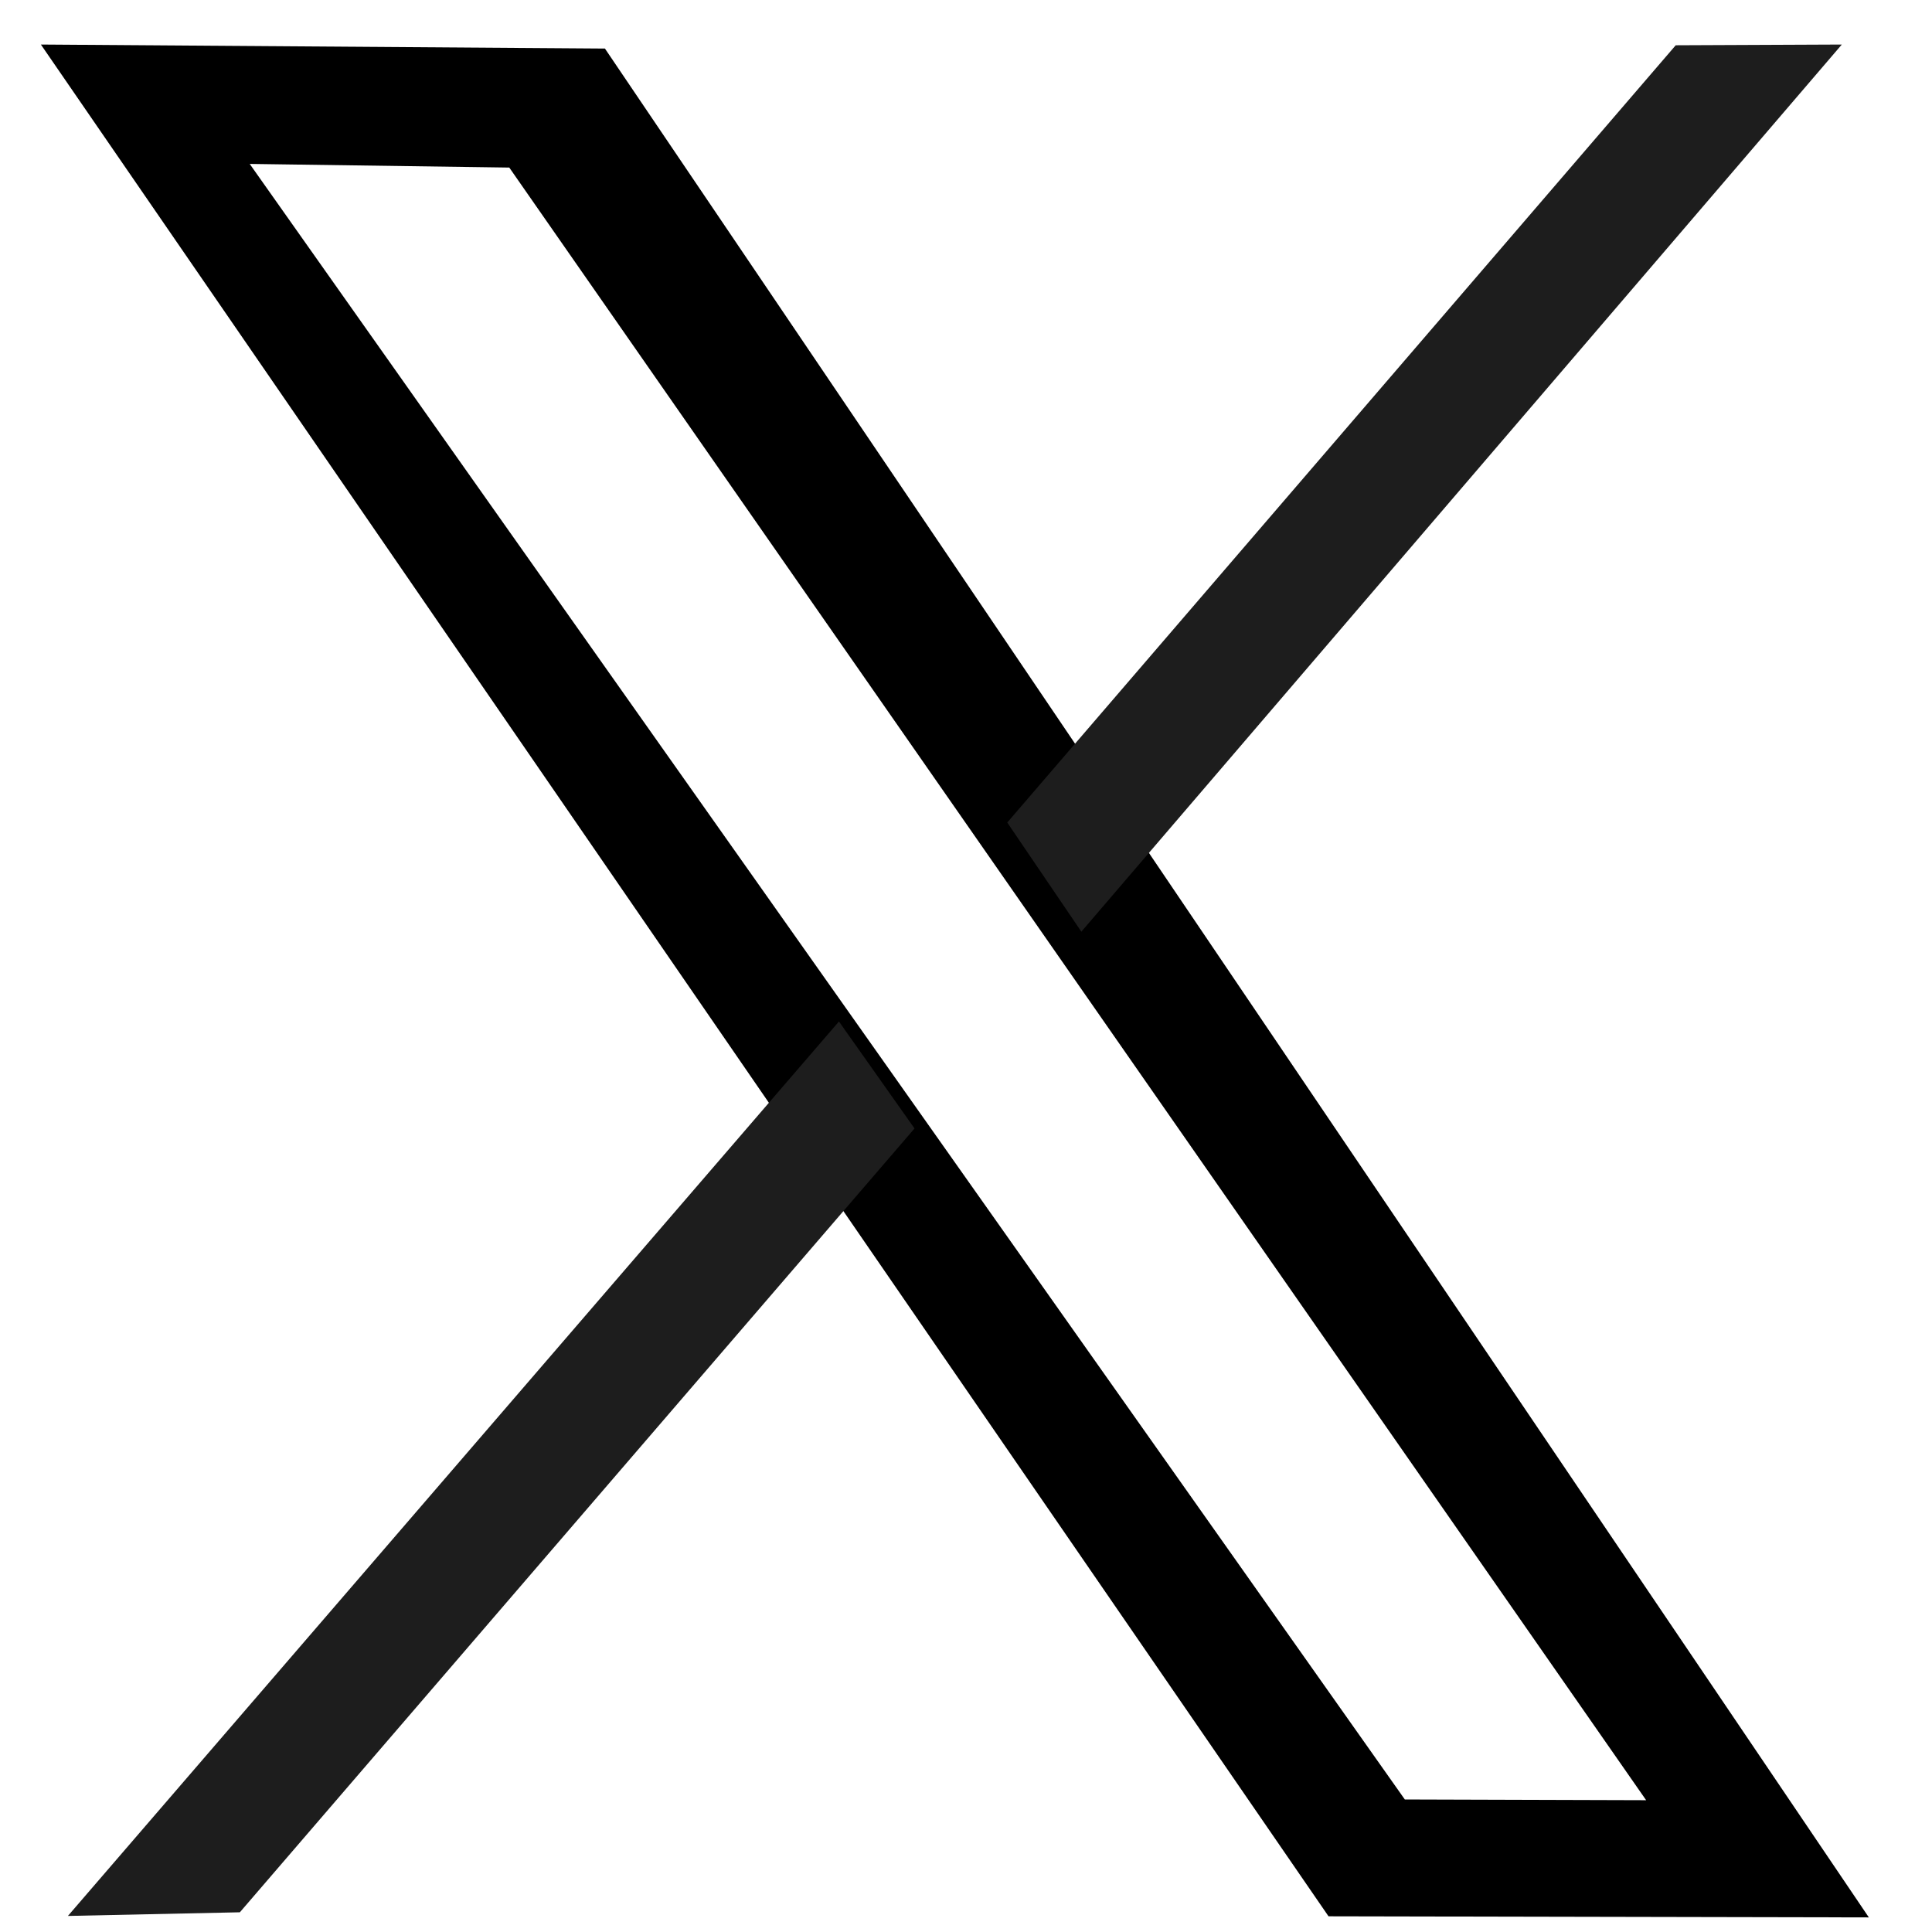 <?xml version="1.0" encoding="UTF-8" standalone="no"?>
<!-- Created with Inkscape (http://www.inkscape.org/) -->

<svg
   width="20"
   height="20"
   viewBox="0 0 5.292 5.292"
   version="1.1"
   id="svg5"
   xml:space="preserve"
   xmlns="http://www.w3.org/2000/svg"
   xmlns:svg="http://www.w3.org/2000/svg"><defs
     id="defs2" /><g
     id="layer1"><path
       id="path487"
       style="fill:#000000;fill-opacity:1;stroke-width:1"
       d="M 0.112,0.122 3.639,5.249 5.119,5.252 1.657,0.133 Z m 0.572,0.327 0.711,0.01 3.114,4.472 -0.661,-0.002 z" /><path
       id="path487-0"
       style="fill:#b94809;fill-opacity:0.929;stroke-width:1"
       d="m -5.86,-6.038 3.526,5.127 1.481,0.003 -3.462,-5.119 z m 0.572,0.327 0.711,0.01 3.114,4.472 -0.661,-0.002 z" /><path
       id="path489"
       style="fill:#1d1d1d;stroke-width:1"
       d="M 5.045,0.122 4.59,0.124 2.759,2.253 2.962,2.552 Z M 2.298,2.798 0.186,5.248 0.657,5.238 2.505,3.091 Z" /><path
       id="path489-5"
       style="fill:#b94809;stroke-width:1"
       d="m -1.126,-6.069 -0.455,0.002 -1.83,2.13 0.202,0.299 z m -2.685,2.596 -2.175,2.531 0.471,-0.01 1.91,-2.227 z" /></g></svg>
